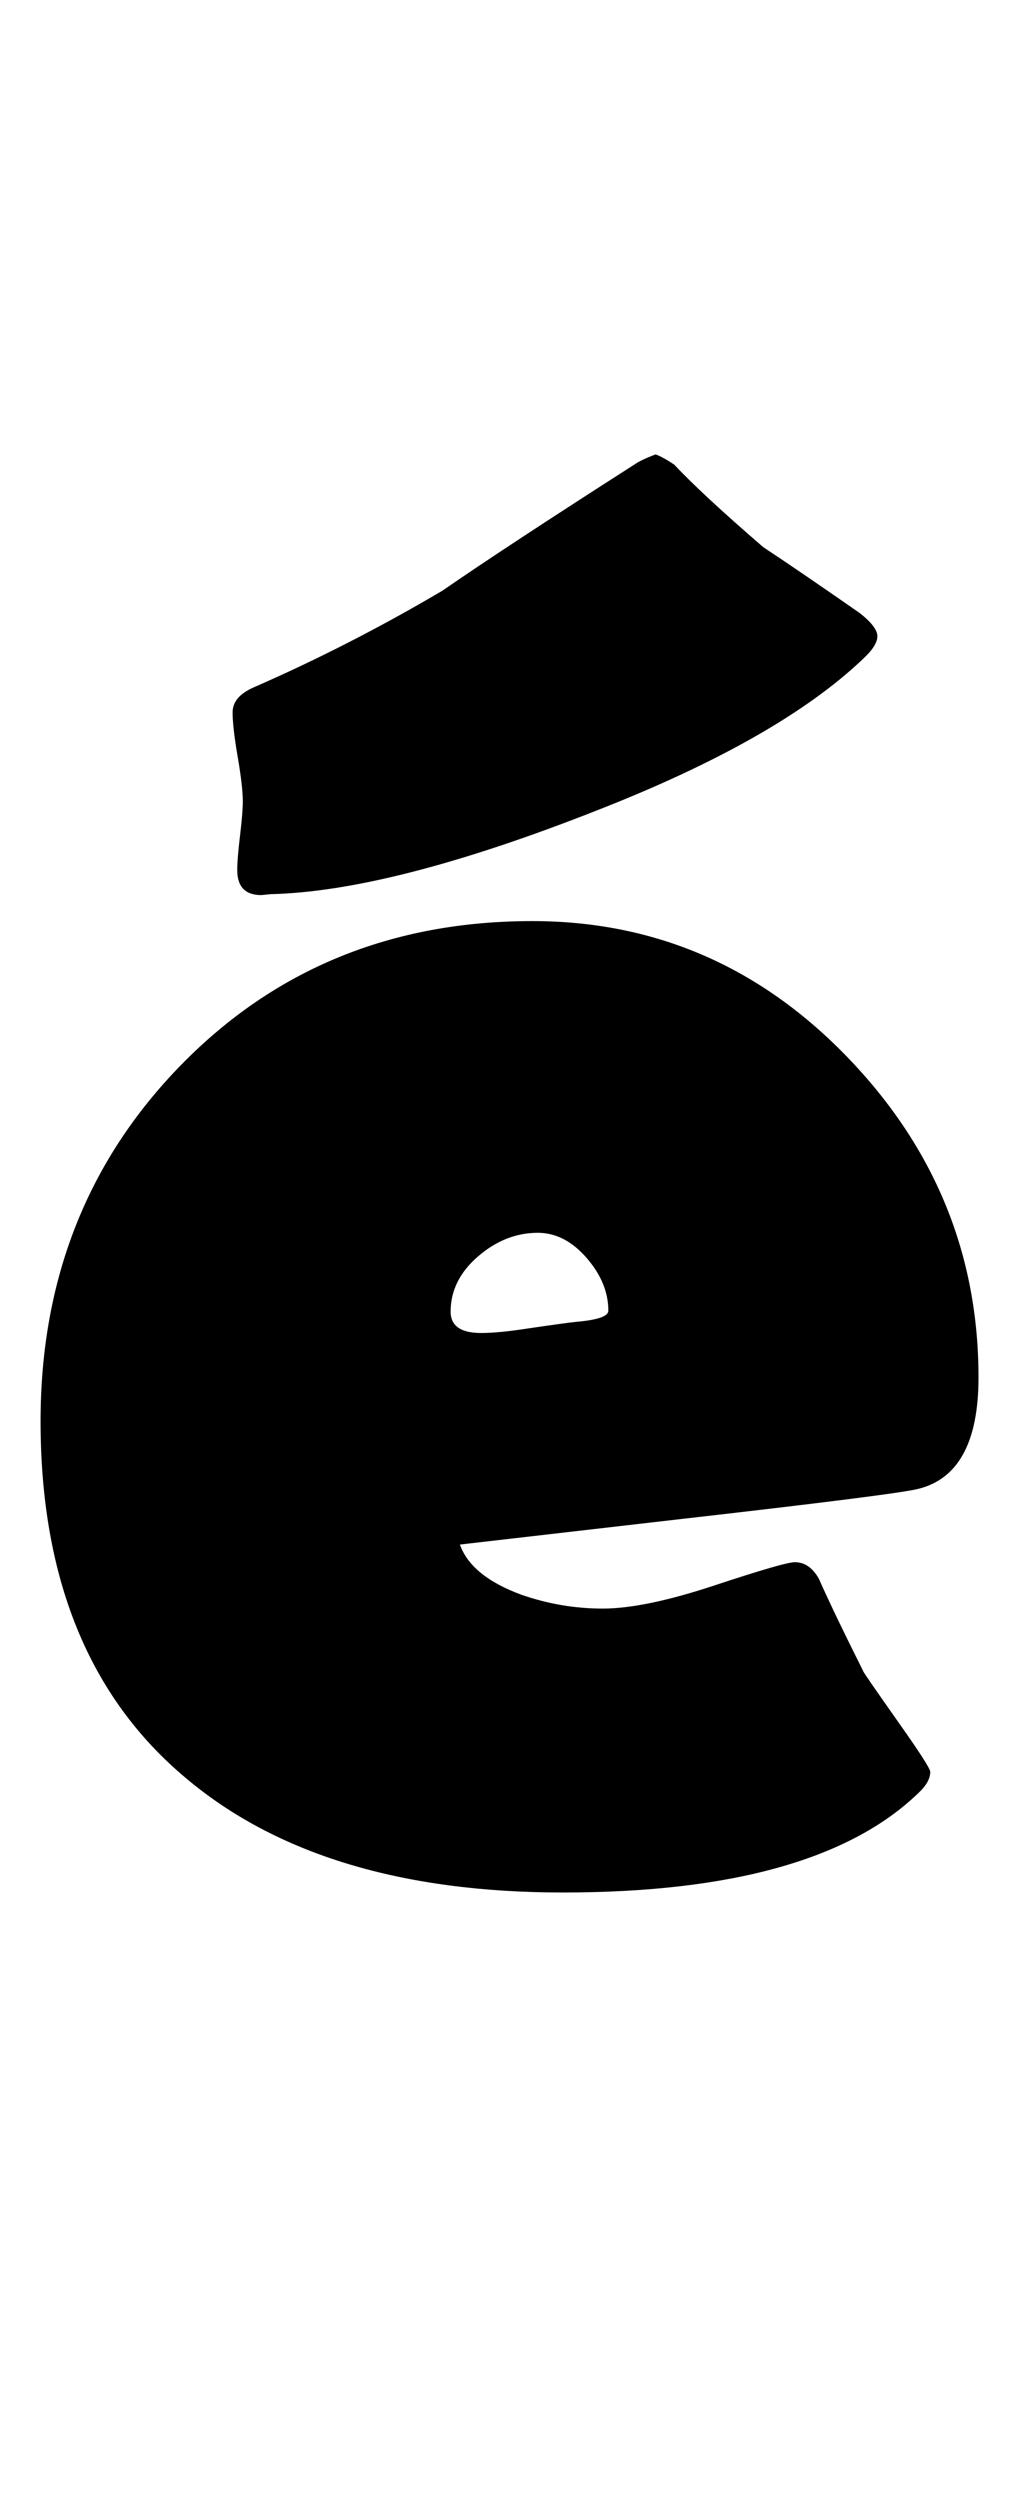 <?xml version="1.0" encoding="utf-8"?>
<!-- Generator: Adobe Illustrator 16.0.2, SVG Export Plug-In . SVG Version: 6.00 Build 0)  -->
<!DOCTYPE svg PUBLIC "-//W3C//DTD SVG 1.1//EN" "http://www.w3.org/Graphics/SVG/1.1/DTD/svg11.dtd">
<svg version="1.1" id="lay" xmlns="http://www.w3.org/2000/svg" xmlns:xlink="http://www.w3.org/1999/xlink" x="0px" y="0px"
	 width="102px" height="250px" viewBox="0 0 102 250" enable-background="new 0 0 102 250" xml:space="preserve">
<path d="M97.851,137.744c0,6.433-2.011,10.144-6.03,11.133c-1.424,0.371-9.463,1.392-24.121,3.062l-21.709,2.505
	c0.742,2.104,2.783,3.773,6.123,5.01c2.659,0.928,5.381,1.392,8.164,1.392s6.509-0.772,11.179-2.319
	c4.669-1.545,7.344-2.319,8.025-2.319c0.989,0,1.793,0.557,2.412,1.67c0.928,2.104,2.412,5.195,4.453,9.277
	c0,0.063,1.174,1.763,3.525,5.103c2.102,2.969,3.154,4.608,3.154,4.917c0,0.681-0.403,1.392-1.206,2.134
	c-6.865,6.619-18.71,9.927-35.532,9.927c-16.082,0-28.637-3.804-37.666-11.411c-9.711-8.102-14.565-20.007-14.565-35.718
	c0-14.163,4.685-26.038,14.055-35.625c9.37-9.586,21.074-14.38,35.115-14.38c12.246,0,22.744,4.531,31.497,13.591
	C93.475,114.752,97.851,125.437,97.851,137.744z M87.738,63.618c0,0.619-0.464,1.361-1.392,2.227
	c-5.629,5.381-14.535,10.453-26.719,15.215c-13.669,5.381-24.524,8.164-32.563,8.35l-0.928,0.093c-1.609,0-2.412-0.835-2.412-2.505
	c0-0.742,0.093-1.886,0.278-3.433c0.186-1.545,0.278-2.69,0.278-3.433c0-0.989-0.171-2.473-0.51-4.453
	c-0.341-1.979-0.51-3.463-0.51-4.453c0-1.051,0.71-1.886,2.134-2.505c6.37-2.783,12.647-5.999,18.833-9.648
	c4.205-2.906,10.606-7.112,19.204-12.617c0.432-0.309,1.144-0.649,2.134-1.021c0.494,0.186,1.113,0.526,1.855,1.021
	c1.855,1.98,4.824,4.731,8.906,8.257c2.164,1.423,5.381,3.618,9.648,6.587C87.15,62.227,87.738,63,87.738,63.618z M60.834,131.064
	c0-1.855-0.728-3.618-2.18-5.288c-1.454-1.67-3.078-2.505-4.871-2.505c-2.166,0-4.16,0.789-5.984,2.366
	c-1.825,1.577-2.737,3.418-2.737,5.52c0,1.423,1.021,2.134,3.062,2.134c1.174,0,2.751-0.154,4.731-0.464
	c2.535-0.371,4.112-0.587,4.731-0.649C59.751,131.992,60.834,131.621,60.834,131.064z"/>
</svg>
